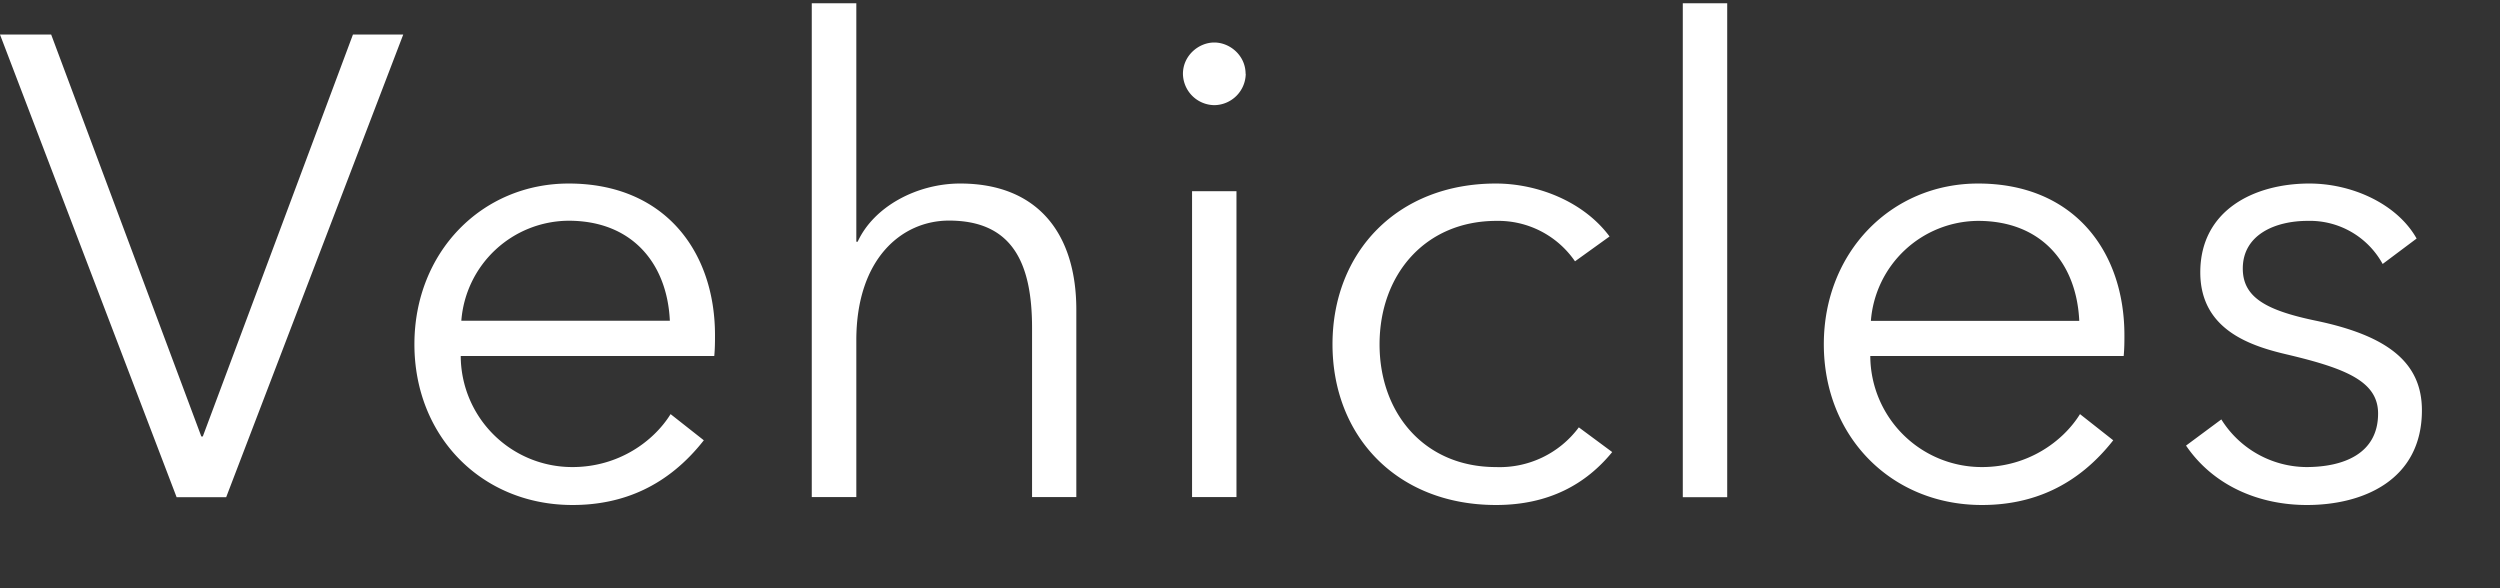 <svg width="17" height="4" viewBox="0 0 17 4" fill="none" xmlns="http://www.w3.org/2000/svg"><rect x="0" y="0" width="17" height="4" fill="#333333" stroke="none"/><path d="M.348.235l1.021 2.733h.01L2.4.235h.342L1.538 3.381h-.337L0 .235h.347zm2.79 1.946h1.417c-.018-.39-.257-.68-.688-.68a.736.736 0 00-.73.68zm1.724.098c0 .04 0 .089-.005.142H3.133a.758.758 0 00.76.755c.311 0 .551-.173.667-.36l.226.178c-.244.311-.55.44-.893.44-.617 0-1.075-.466-1.075-1.093 0-.626.458-1.093 1.049-1.093.653 0 .995.462.995 1.031zm.96-.635h.01c.11-.24.404-.396.697-.396.529 0 .79.342.79.858V3.38h-.301V2.23c0-.436-.13-.73-.565-.73-.32 0-.63.258-.63.814V3.38H5.52V.022h.303v1.622zm2.586-.342V3.38h-.302V1.3h.302zm.063-.8a.216.216 0 01-.214.213.216.216 0 01-.213-.213c0-.124.107-.213.213-.213.107 0 .213.089.213.213zm2.474 1.106l-.235.169a.633.633 0 00-.534-.275c-.484 0-.795.364-.795.84 0 .47.307.834.791.834a.67.67 0 00.564-.27l.227.168c-.178.218-.431.36-.79.36-.672 0-1.112-.466-1.112-1.093 0-.626.44-1.093 1.111-1.093.28 0 .595.12.773.36zm.8-1.586v3.359h-.302V.022h.302zm.977 2.16h1.417c-.018-.392-.257-.68-.688-.68a.736.736 0 00-.729.68zm1.724.097c0 .04 0 .089-.005.142h-1.723a.758.758 0 00.76.755c.31 0 .55-.173.666-.36l.226.178c-.244.311-.55.44-.893.44-.617 0-1.075-.466-1.075-1.093 0-.626.458-1.093 1.049-1.093.653 0 .995.462.995 1.031zm1.987-.657l-.231.173a.564.564 0 00-.511-.293c-.218 0-.44.093-.44.324 0 .195.156.284.498.355.489.102.72.285.72.609 0 .475-.4.644-.782.644-.316 0-.631-.124-.822-.404l.24-.178a.688.688 0 00.577.324c.258 0 .489-.093.489-.364 0-.218-.218-.306-.613-.4-.245-.057-.596-.164-.596-.56 0-.422.365-.604.742-.604.29 0 .596.138.729.374z" fill="#fff"/></svg>